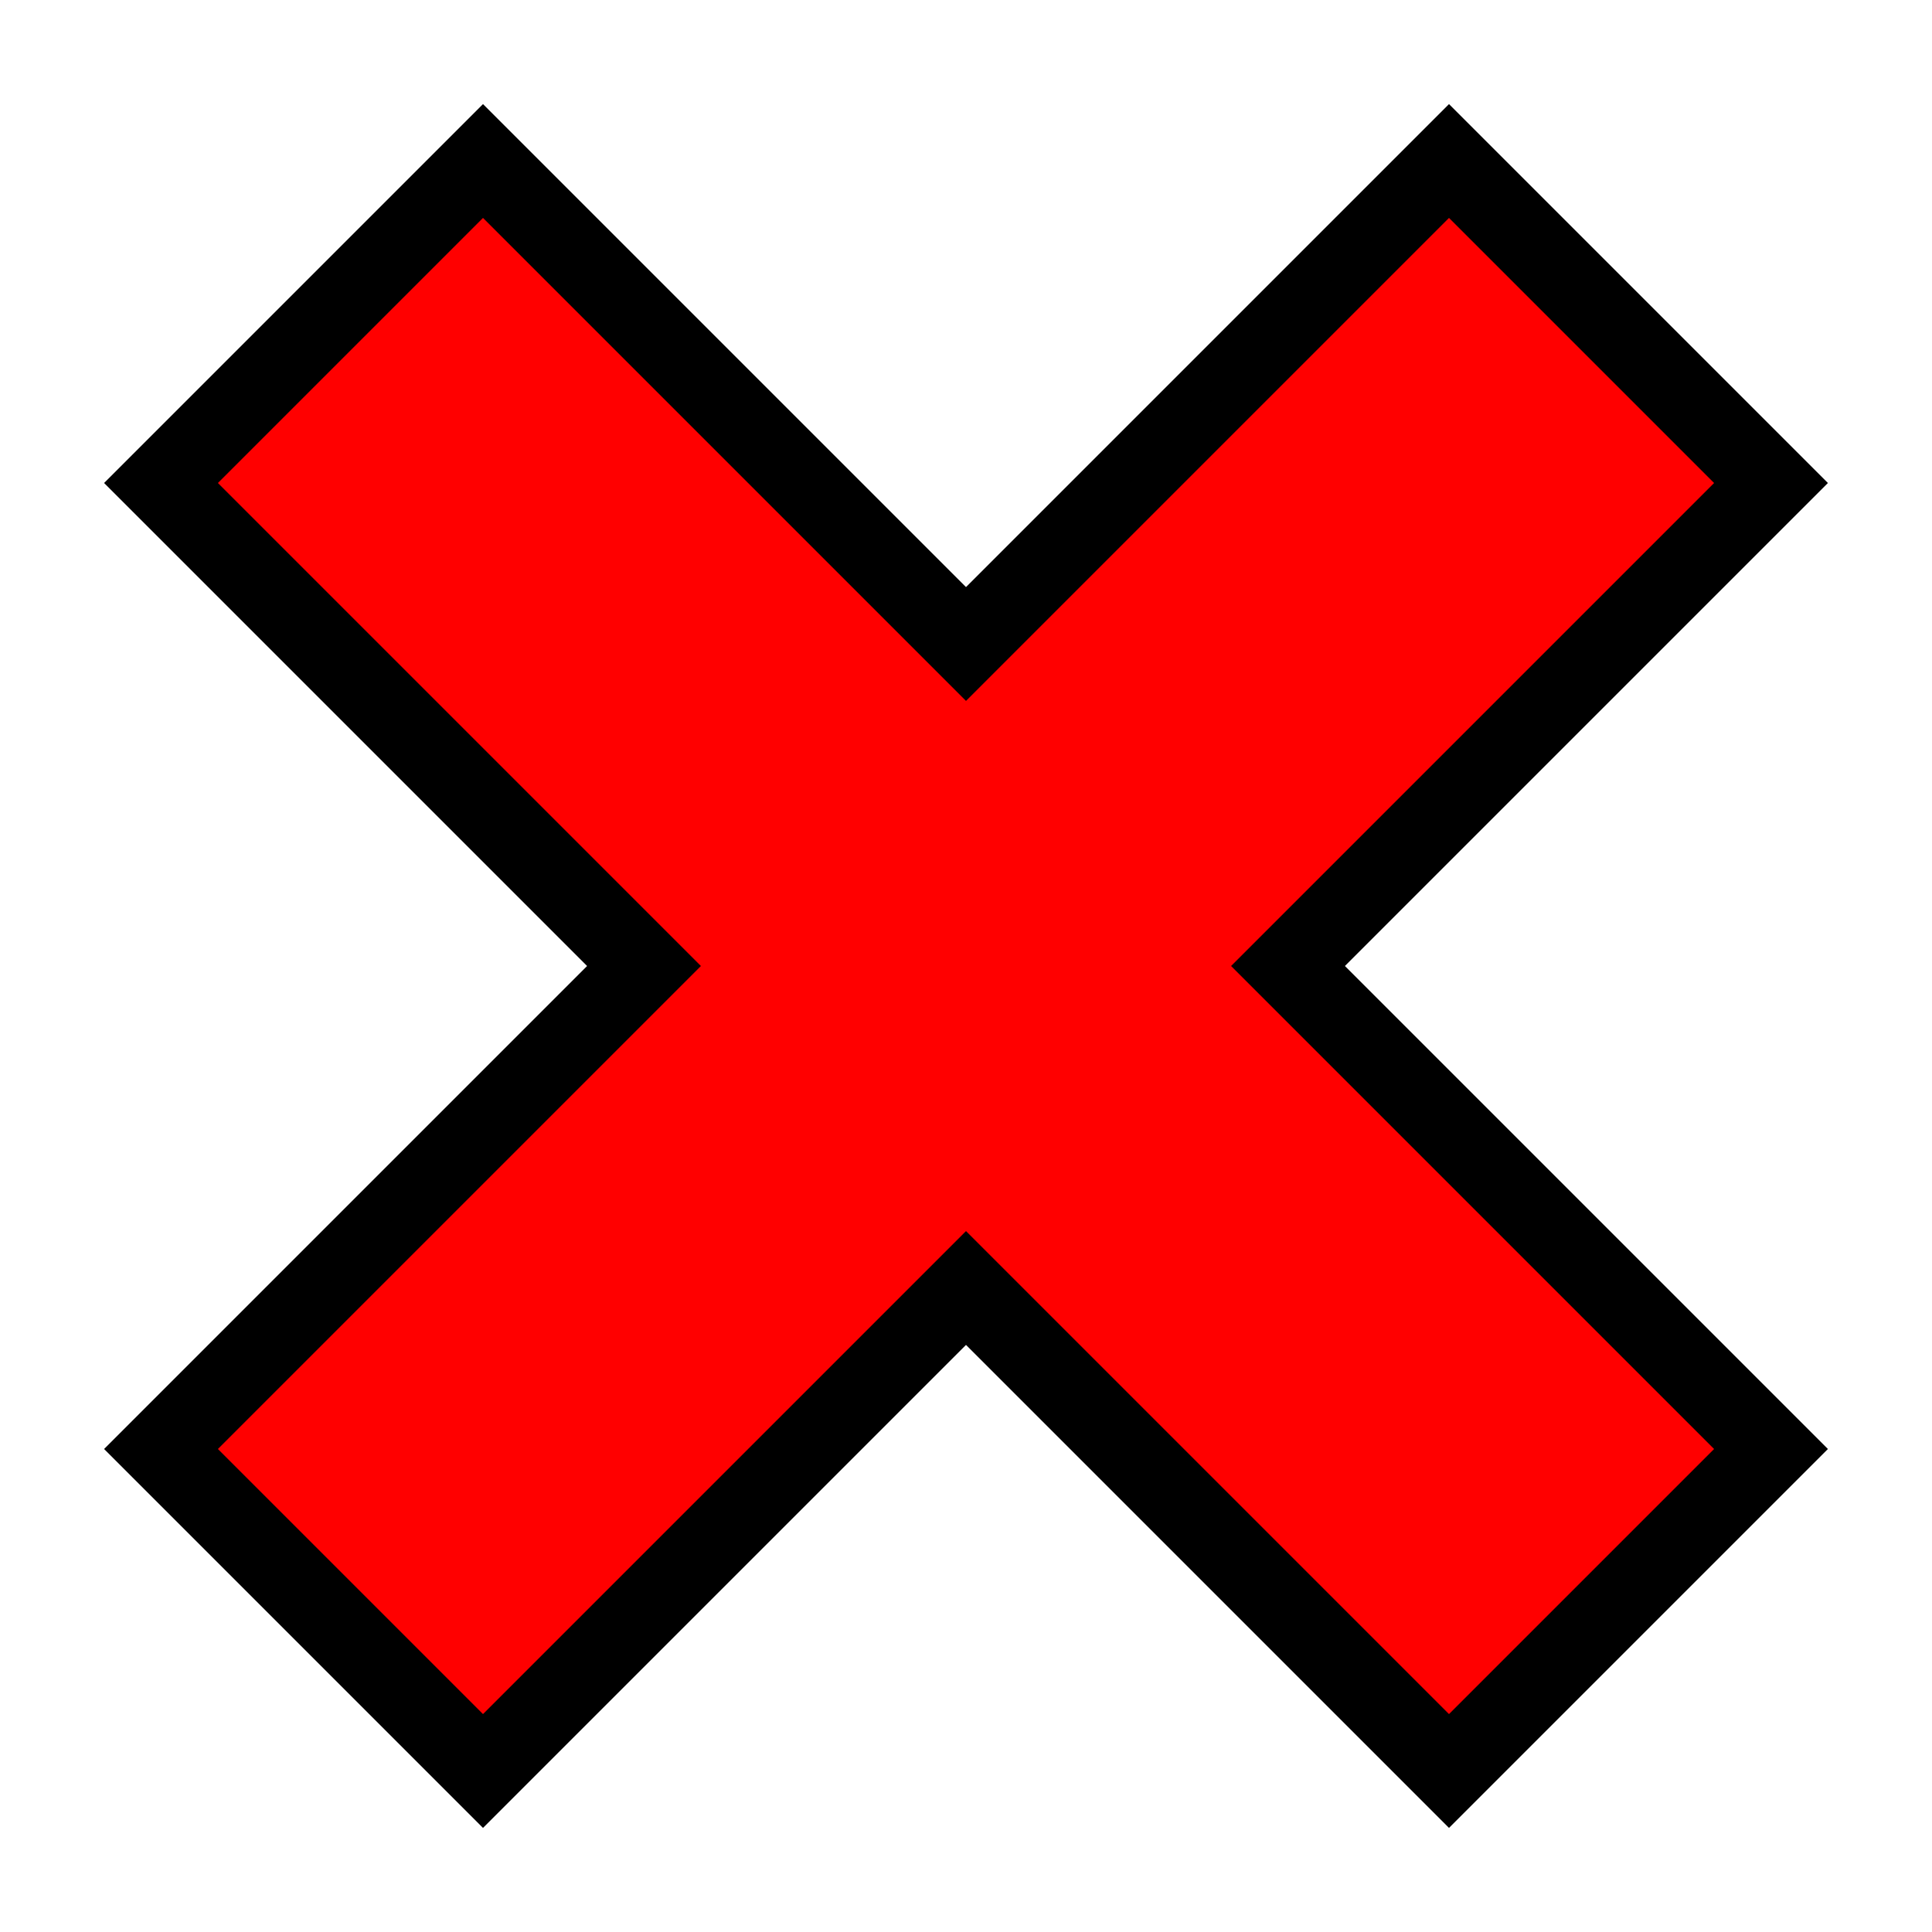 <?xml version="1.0" encoding="UTF-8" standalone="no"?>
<!DOCTYPE svg PUBLIC "-//W3C//DTD SVG 20010904//EN"
        "http://www.w3.org/TR/2001/REC-SVG-20010904/DTD/svg10.dtd">

<svg width="1.667in" height="1.667in"
     viewBox="0 0 120 120">
    <path id="close"
          fill="red" stroke="black" stroke-width="5"
          d="M 90.00,10.00
           C 90.00,10.00 60.00,40.00 60.00,40.00
             60.00,40.00 30.00,10.00 30.00,10.00
             30.00,10.00 10.00,30.00 10.00,30.00
             10.00,30.00 40.00,60.00 40.00,60.00
             40.00,60.00 10.00,90.00 10.00,90.00
             10.00,90.00 30.00,110.00 30.00,110.00
             30.00,110.00 60.00,80.00 60.00,80.00
             60.00,80.00 90.00,110.00 90.00,110.00
             90.00,110.00 110.00,90.00 110.00,90.00
             110.00,90.00 80.00,60.00 80.00,60.00
             80.00,60.00 110.00,30.00 110.00,30.00
             110.00,30.00 90.00,10.00 90.00,10.00 Z"/>
</svg>

